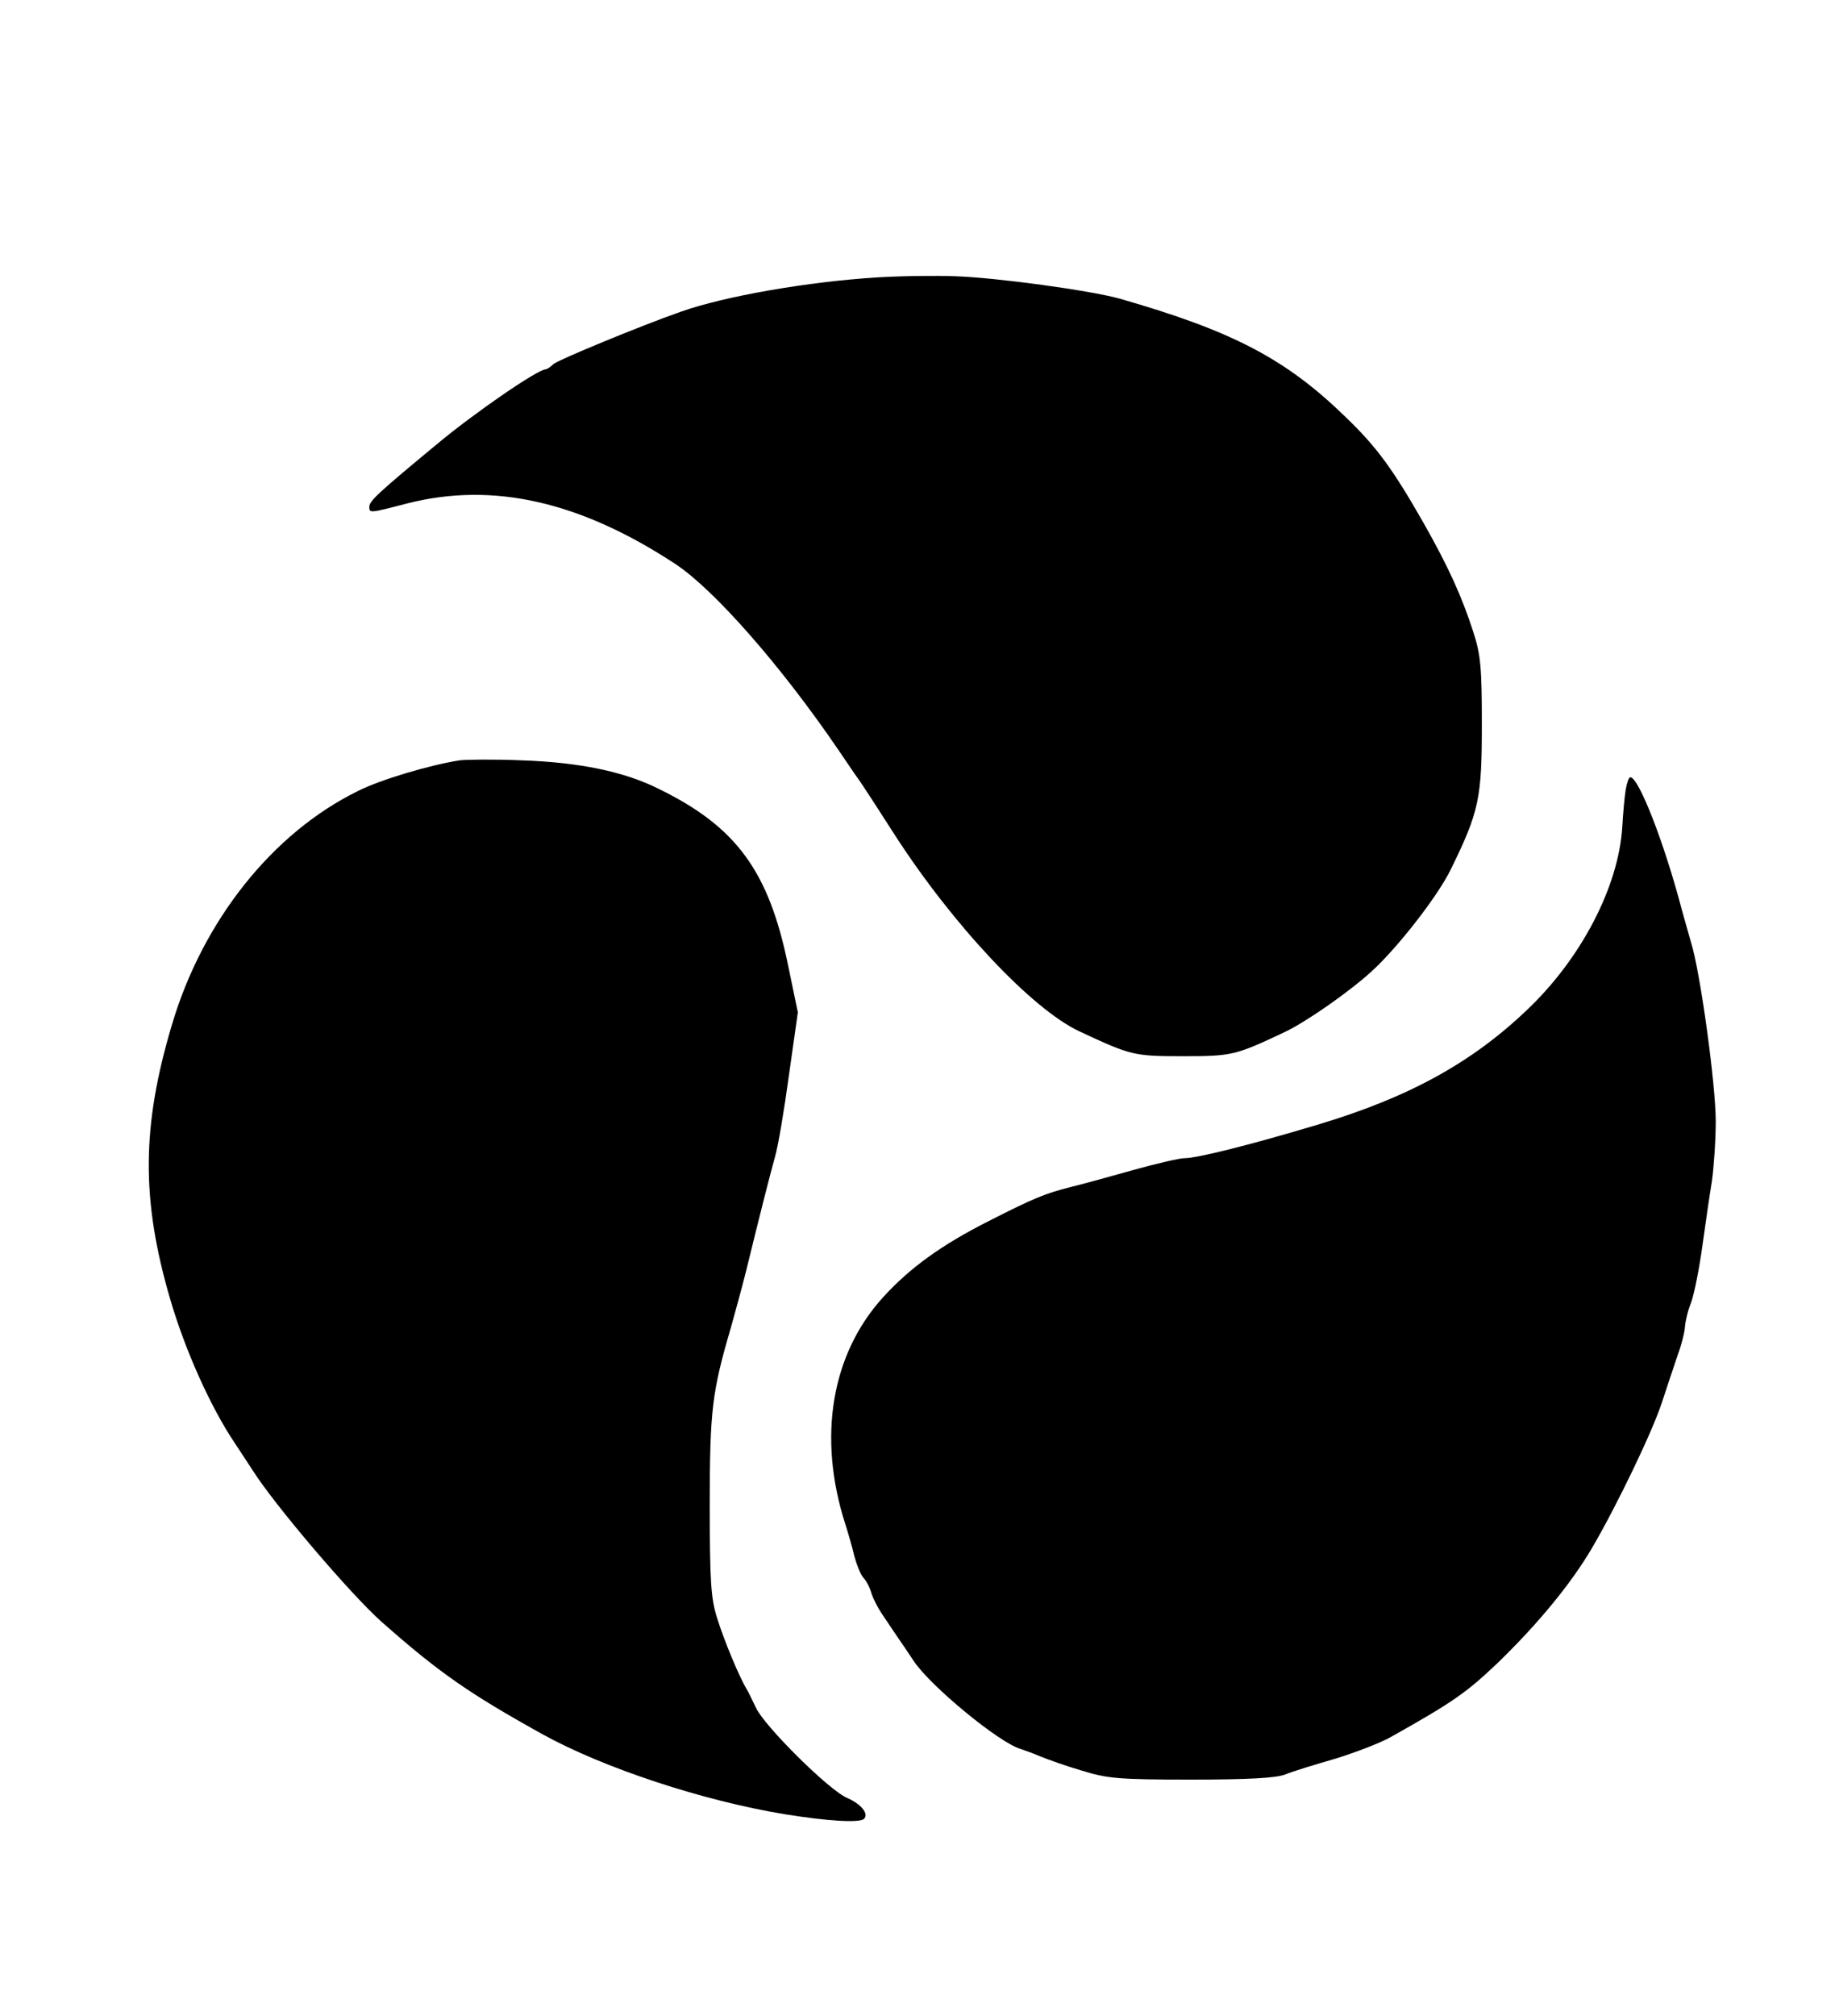 <?xml version="1.0" standalone="no"?>
<!DOCTYPE svg PUBLIC "-//W3C//DTD SVG 20010904//EN"
 "http://www.w3.org/TR/2001/REC-SVG-20010904/DTD/svg10.dtd">
<svg version="1.0" xmlns="http://www.w3.org/2000/svg"
 width="477pt" height="524pt" viewBox="0 0 477 524"
 preserveAspectRatio="xMidYMid meet">

<g transform="translate(0,524) scale(0.1,-0.1)"
stroke="none">
<path d="M2280 4519 c-180 -11 -397 -49 -510 -89 -108 -38 -318 -125 -331
-136 -8 -8 -18 -14 -21 -14 -20 0 -185 -113 -283 -195 -151 -125 -175 -147
-175 -162 0 -17 0 -17 100 9 222 56 448 5 696 -158 101 -67 274 -264 422 -481
18 -26 43 -64 57 -83 13 -19 54 -82 91 -140 151 -234 356 -452 479 -510 135
-63 142 -65 270 -65 127 0 136 2 265 63 55 26 167 104 226 158 68 62 173 197
206 266 73 149 80 184 80 375 0 148 -3 181 -22 240 -30 93 -65 170 -129 283
-81 142 -122 198 -203 276 -156 152 -295 224 -588 308 -76 21 -315 54 -425 58
-49 2 -142 1 -205 -3z"/>
<path d="M1195 3264 c-77 -12 -206 -50 -265 -80 -222 -109 -403 -337 -483
-607 -79 -264 -80 -455 -5 -712 39 -134 105 -281 168 -375 9 -14 30 -45 46
-70 58 -92 257 -325 336 -395 148 -131 227 -186 418 -292 159 -88 417 -173
630 -208 111 -18 195 -23 206 -12 13 13 -7 38 -43 54 -46 18 -217 188 -238
235 -9 18 -19 40 -24 48 -19 31 -59 127 -77 185 -16 51 -19 94 -19 295 0 245
6 293 55 460 10 36 28 101 39 145 36 147 62 250 76 300 8 28 24 123 36 212
l23 162 -26 125 c-50 242 -134 357 -334 455 -91 46 -209 70 -359 75 -71 3
-143 2 -160 0z"/>
<path d="M4226 3188 c-3 -18 -7 -62 -9 -98 -10 -156 -108 -343 -249 -476 -145
-138 -309 -227 -543 -297 -170 -51 -312 -87 -346 -87 -13 0 -73 -14 -134 -31
-60 -17 -133 -37 -162 -44 -67 -17 -96 -29 -212 -88 -123 -62 -206 -122 -276
-199 -134 -148 -170 -363 -98 -588 8 -25 19 -63 24 -85 6 -22 16 -47 23 -55 8
-8 17 -26 21 -40 4 -13 16 -37 26 -52 11 -16 28 -42 39 -58 12 -17 32 -47 46
-68 45 -66 220 -210 276 -227 12 -4 37 -13 53 -20 17 -7 64 -24 105 -36 68
-21 94 -24 285 -24 150 0 220 4 245 13 19 8 78 26 130 41 52 16 118 41 146 57
162 91 196 115 278 193 104 101 190 205 245 299 66 113 157 303 181 377 13 39
31 94 41 123 11 30 19 64 19 75 1 12 7 40 16 62 8 22 21 87 29 145 8 58 19
134 25 170 5 36 10 106 10 156 0 95 -40 387 -64 464 -7 25 -18 63 -24 85 -45
172 -112 345 -134 345 -4 0 -9 -15 -12 -32z"/>
</g>
</svg>

